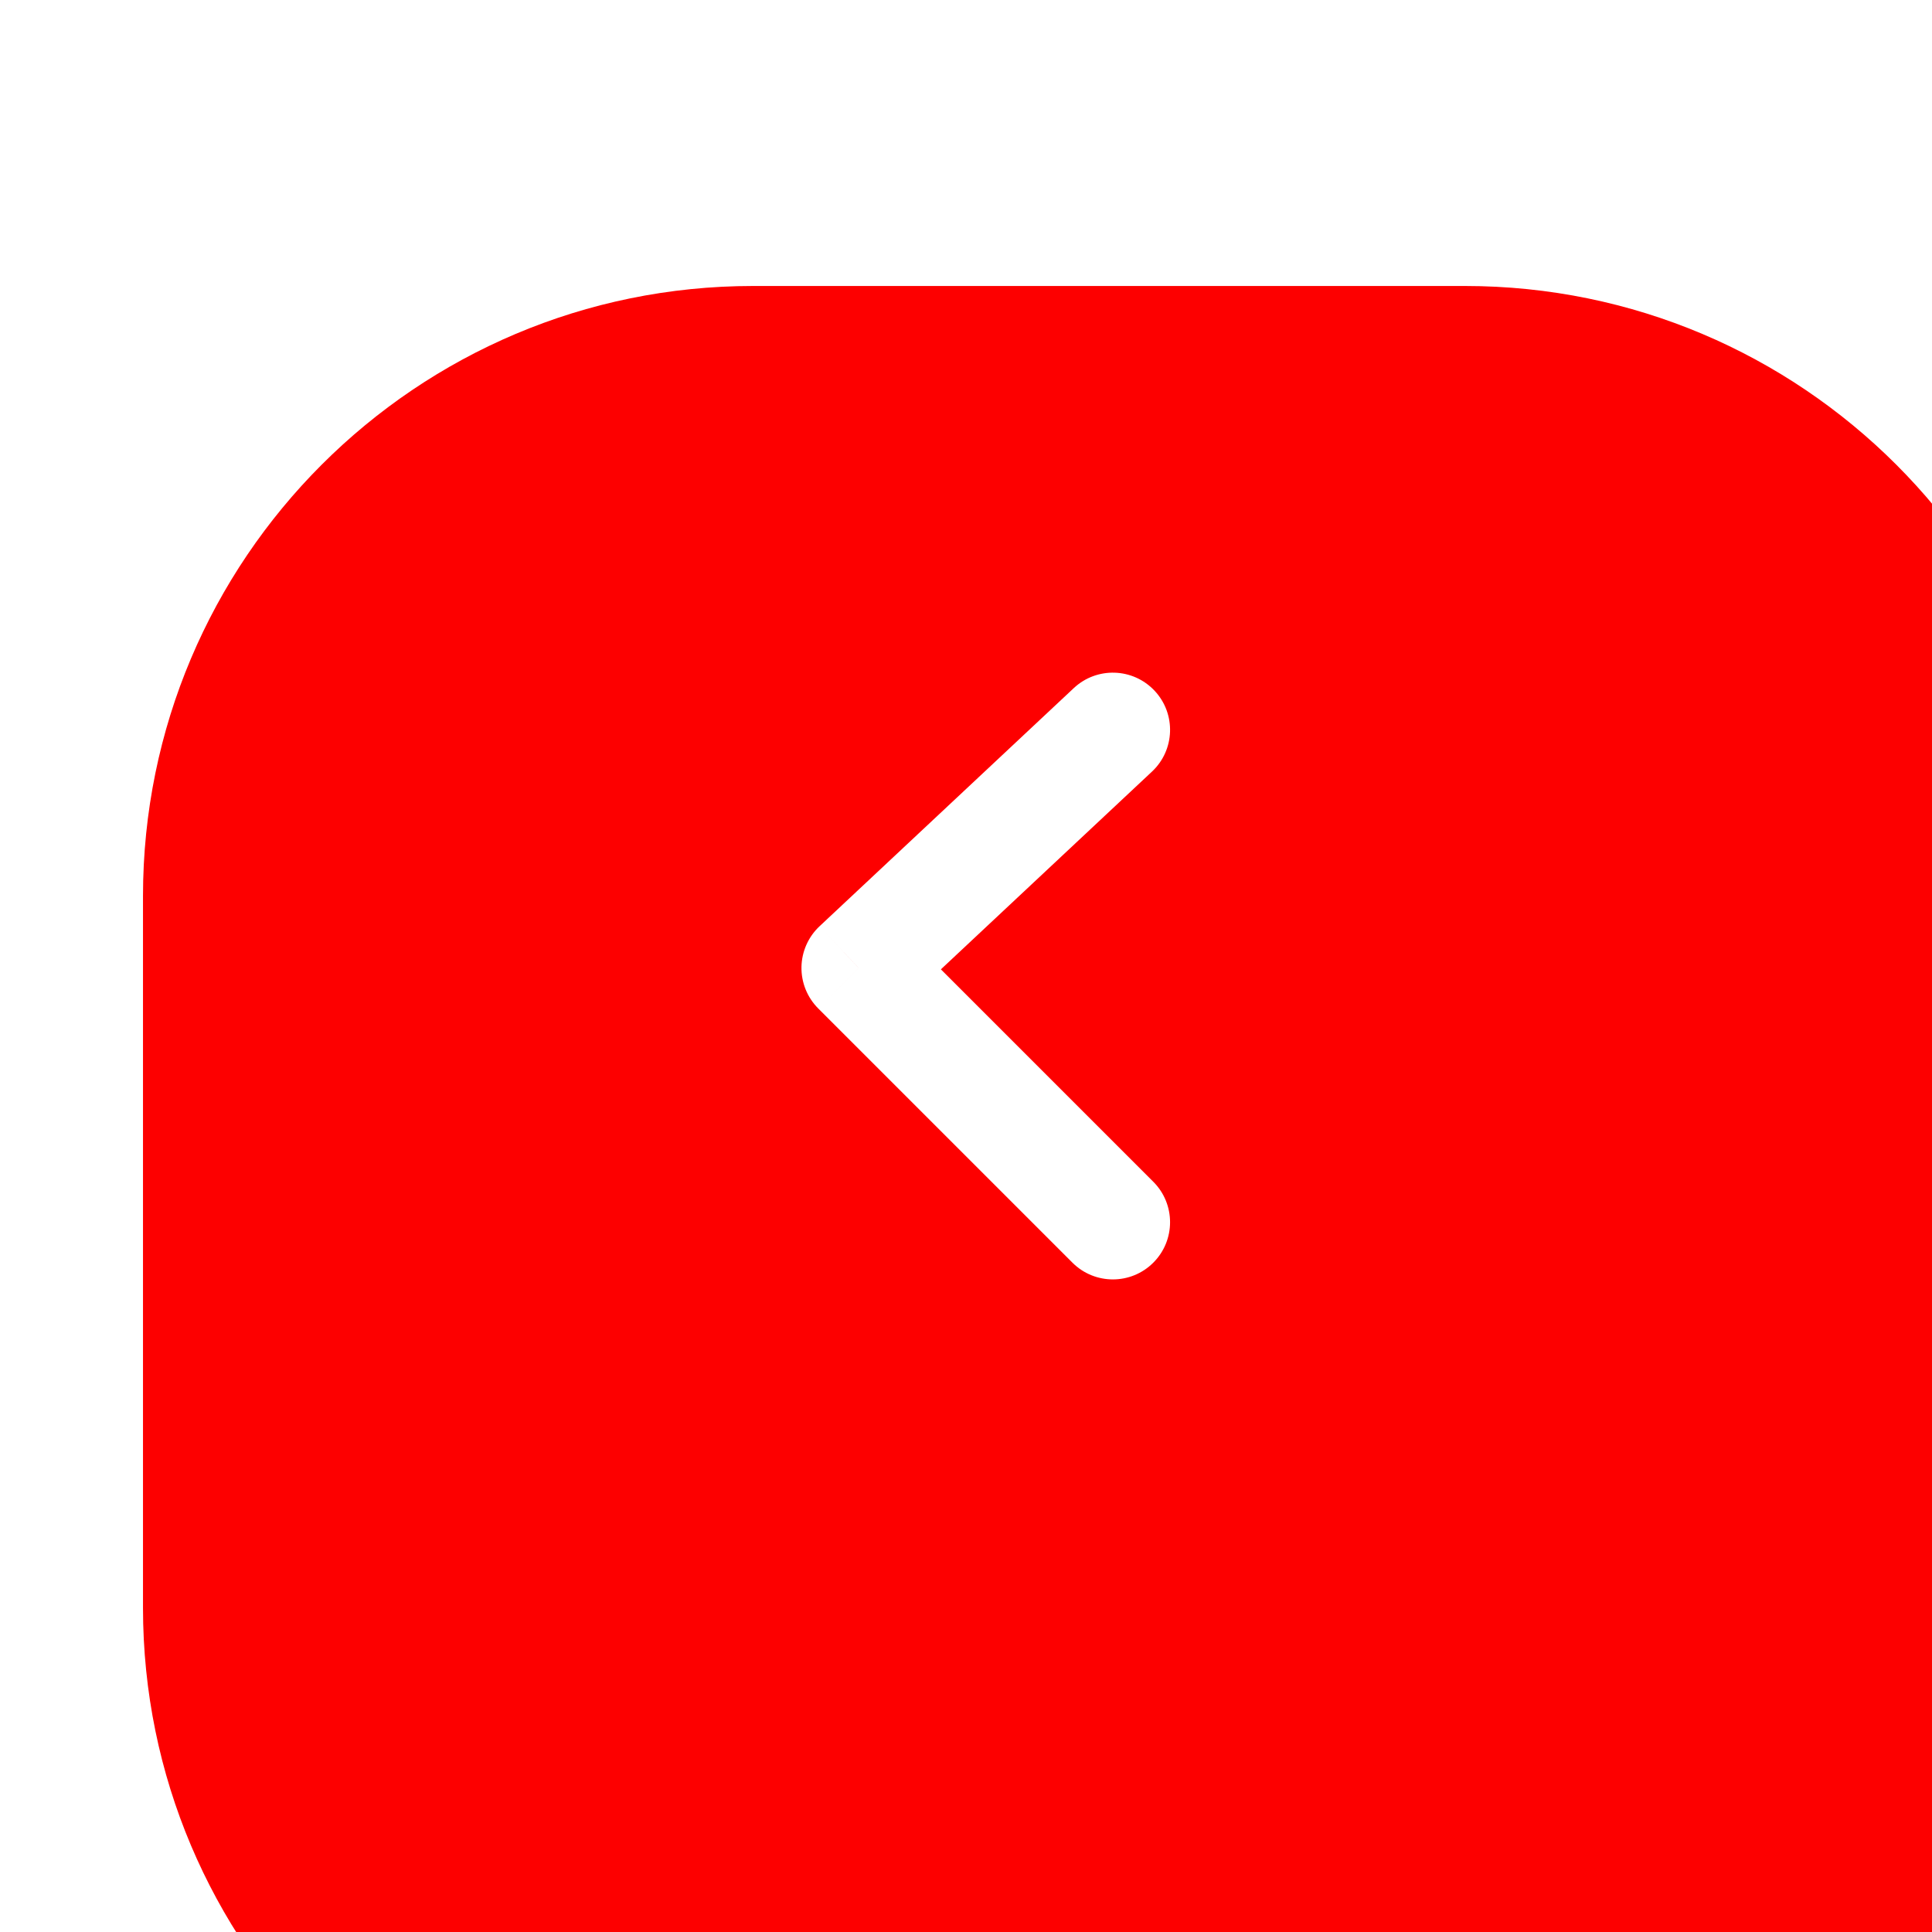 <svg width="80" height="80" viewBox="0 0 80 80" fill="none" xmlns="http://www.w3.org/2000/svg" xmlns:xlink="http://www.w3.org/1999/xlink">
<g filter="url(#filter583_644)">
<path d="M54.737,0L25.263,0C11.311,0 0,11.311 0,25.263L0,54.737C0,68.689 11.311,80 25.263,80L54.737,80C68.689,80 80,68.689 80,54.737L80,25.263C80,11.311 68.689,0 54.737,0Z" fill="#FD0000"/>
</g>
<path d="M47.701,31.95C48.656,31.056 48.704,29.557 47.81,28.603C46.916,27.648 45.417,27.599 44.463,28.493L47.701,31.95ZM35.555,40.083L33.936,38.354C33.468,38.793 33.198,39.403 33.187,40.044C33.177,40.686 33.427,41.304 33.881,41.758L35.555,40.083ZM44.407,52.284C45.332,53.209 46.832,53.209 47.756,52.284C48.681,51.359 48.681,49.859 47.756,48.934L44.407,52.284ZM44.463,28.493L33.936,38.354L37.175,41.811L47.701,31.95L44.463,28.493ZM33.881,41.758L44.407,52.284L47.756,48.934L37.23,38.408L33.881,41.758Z" fill="#FFFFFF"/>
<defs>
<filter id="filter583_644" x="-23.684" y="-23.684" width="87.368" height="87.368" filterUnits="userSpaceOnUse" color-interpolation-filters="sRGB">
<feFlood flood-opacity="0" result="BackgroundImageFix"/>
<feColorMatrix in="SourceAlpha" type="matrix" values="0 0 0 0 0 0 0 0 0 0 0 0 0 0 0 0 0 0 127 0" result="hardAlpha"/>
<feMorphology radius="0" operator="dilate" in="SourceAlpha" result="0dropshadow"/>
<feOffset dx="5.921" dy="11.842"/>
<feGaussianBlur stdDeviation="11.842"/>
<feComposite in2="hardAlpha" operator="out"/>
<feColorMatrix type="matrix" values="0 0 0 0 0.827 0 0 0 0 0.82 0 0 0 0 0.847 0 0 0 0.3 0"/>
<feBlend mode="normal" in2="BackgroundImageFix" result="0dropshadow"/>
<feBlend mode="normal" in="SourceGraphic" in2="0dropshadow" result="shape"/>
</filter>
</defs>
</svg>
